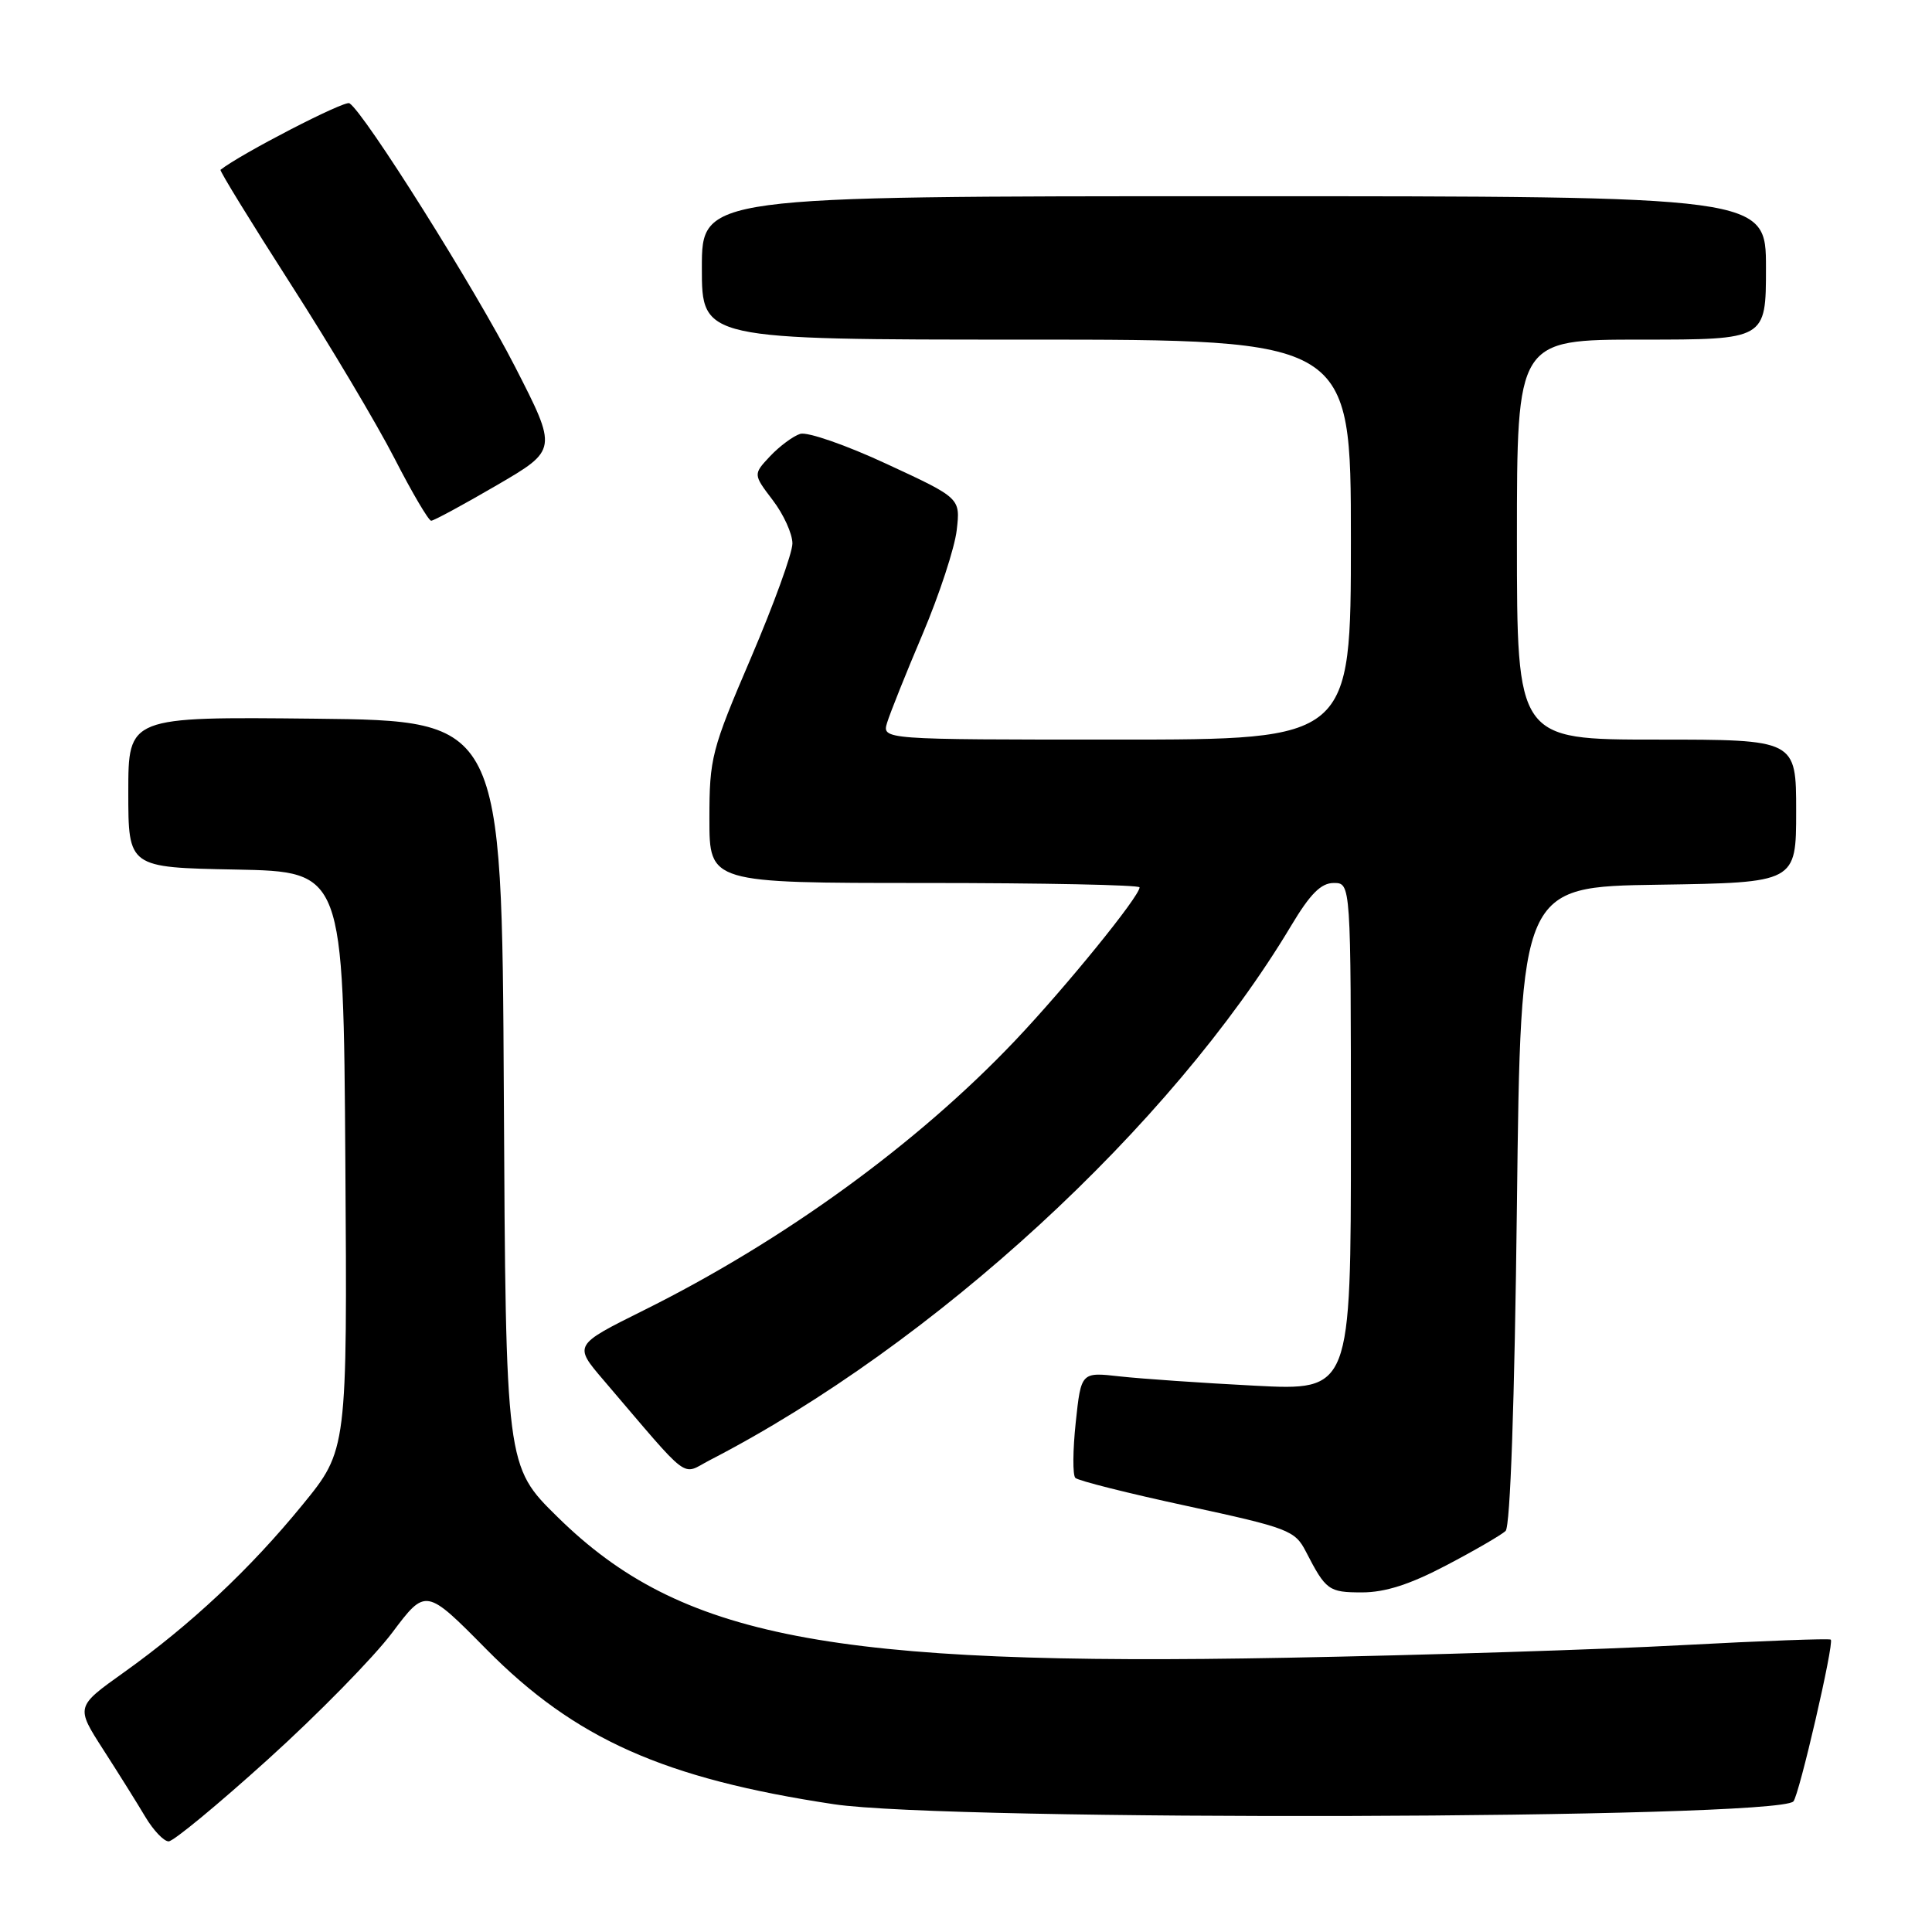 <?xml version="1.0" encoding="UTF-8" standalone="no"?>
<!DOCTYPE svg PUBLIC "-//W3C//DTD SVG 1.1//EN" "http://www.w3.org/Graphics/SVG/1.1/DTD/svg11.dtd" >
<svg xmlns="http://www.w3.org/2000/svg" xmlns:xlink="http://www.w3.org/1999/xlink" version="1.1" viewBox="0 0 256 256">
 <g >
 <path fill="currentColor"
d=" M 35.50 233.13 C 42.10 227.17 49.51 219.61 51.96 216.35 C 56.42 210.41 56.42 210.41 64.48 218.57 C 76.21 230.43 88.00 235.68 110.50 239.07 C 125.74 241.36 235.29 241.05 237.63 238.70 C 238.38 237.95 243.06 217.72 242.59 217.26 C 242.42 217.09 233.55 217.42 222.89 217.99 C 212.23 218.57 188.65 219.32 170.50 219.66 C 109.91 220.81 90.15 217.00 73.90 201.03 C 67.02 194.28 67.02 194.28 66.76 144.89 C 66.50 95.50 66.50 95.50 41.75 95.23 C 17.00 94.97 17.00 94.97 17.00 104.96 C 17.00 114.95 17.00 114.95 31.25 115.22 C 45.50 115.50 45.50 115.50 45.76 153.81 C 46.02 192.13 46.02 192.13 40.08 199.40 C 33.12 207.92 25.28 215.27 16.40 221.61 C 10.03 226.15 10.03 226.15 13.68 231.83 C 15.69 234.95 18.20 238.96 19.26 240.75 C 20.33 242.54 21.72 244.00 22.35 243.99 C 22.98 243.99 28.90 239.10 35.50 233.13 Z  M 191.67 207.40 C 195.43 205.43 198.95 203.38 199.50 202.86 C 200.12 202.26 200.69 185.86 201.00 159.70 C 201.50 117.50 201.50 117.50 219.75 117.23 C 238.00 116.95 238.00 116.95 238.00 107.48 C 238.00 98.00 238.00 98.00 219.50 98.00 C 201.00 98.00 201.00 98.00 201.00 71.50 C 201.00 45.00 201.00 45.00 217.50 45.00 C 234.00 45.00 234.00 45.00 234.00 35.50 C 234.00 26.00 234.00 26.00 163.50 26.00 C 93.00 26.00 93.00 26.00 93.00 35.50 C 93.00 45.00 93.00 45.00 136.00 45.00 C 179.00 45.00 179.00 45.00 179.00 71.50 C 179.00 98.00 179.00 98.00 147.93 98.00 C 116.87 98.00 116.87 98.00 117.55 95.75 C 117.93 94.51 120.04 89.22 122.26 84.00 C 124.47 78.78 126.50 72.59 126.77 70.25 C 127.26 66.00 127.26 66.00 117.50 61.48 C 112.13 58.98 106.97 57.19 106.03 57.49 C 105.09 57.79 103.30 59.12 102.05 60.44 C 99.79 62.85 99.79 62.85 102.39 66.27 C 103.83 68.15 105.00 70.73 105.00 72.01 C 105.00 73.29 102.52 80.11 99.50 87.18 C 94.27 99.38 94.00 100.44 94.00 108.51 C 94.00 117.00 94.00 117.00 122.50 117.00 C 138.18 117.00 151.00 117.26 151.00 117.58 C 151.00 118.77 141.25 130.77 134.50 137.89 C 121.53 151.56 103.84 164.41 85.26 173.64 C 76.01 178.24 76.01 178.24 79.97 182.87 C 91.74 196.65 90.18 195.48 94.05 193.48 C 123.74 178.15 155.18 149.25 171.09 122.65 C 173.61 118.44 175.04 117.00 176.73 117.00 C 179.00 117.00 179.00 117.00 179.00 150.64 C 179.00 184.27 179.00 184.27 166.25 183.61 C 159.24 183.25 151.19 182.69 148.38 182.38 C 143.25 181.80 143.25 181.80 142.54 188.48 C 142.15 192.15 142.12 195.46 142.49 195.83 C 142.85 196.20 149.53 197.88 157.33 199.56 C 170.69 202.45 171.59 202.79 173.02 205.56 C 175.69 210.74 176.05 211.00 180.48 211.00 C 183.54 211.00 186.85 209.94 191.67 207.40 Z  M 65.82 64.30 C 73.88 59.60 73.88 59.60 68.25 48.60 C 62.99 38.31 48.27 14.90 46.30 13.68 C 45.65 13.28 31.87 20.40 29.22 22.50 C 29.07 22.62 33.25 29.42 38.50 37.61 C 43.76 45.80 49.95 56.21 52.28 60.75 C 54.60 65.28 56.79 68.99 57.13 69.00 C 57.48 69.00 61.39 66.88 65.82 64.30 Z "/>
</g>
</svg>